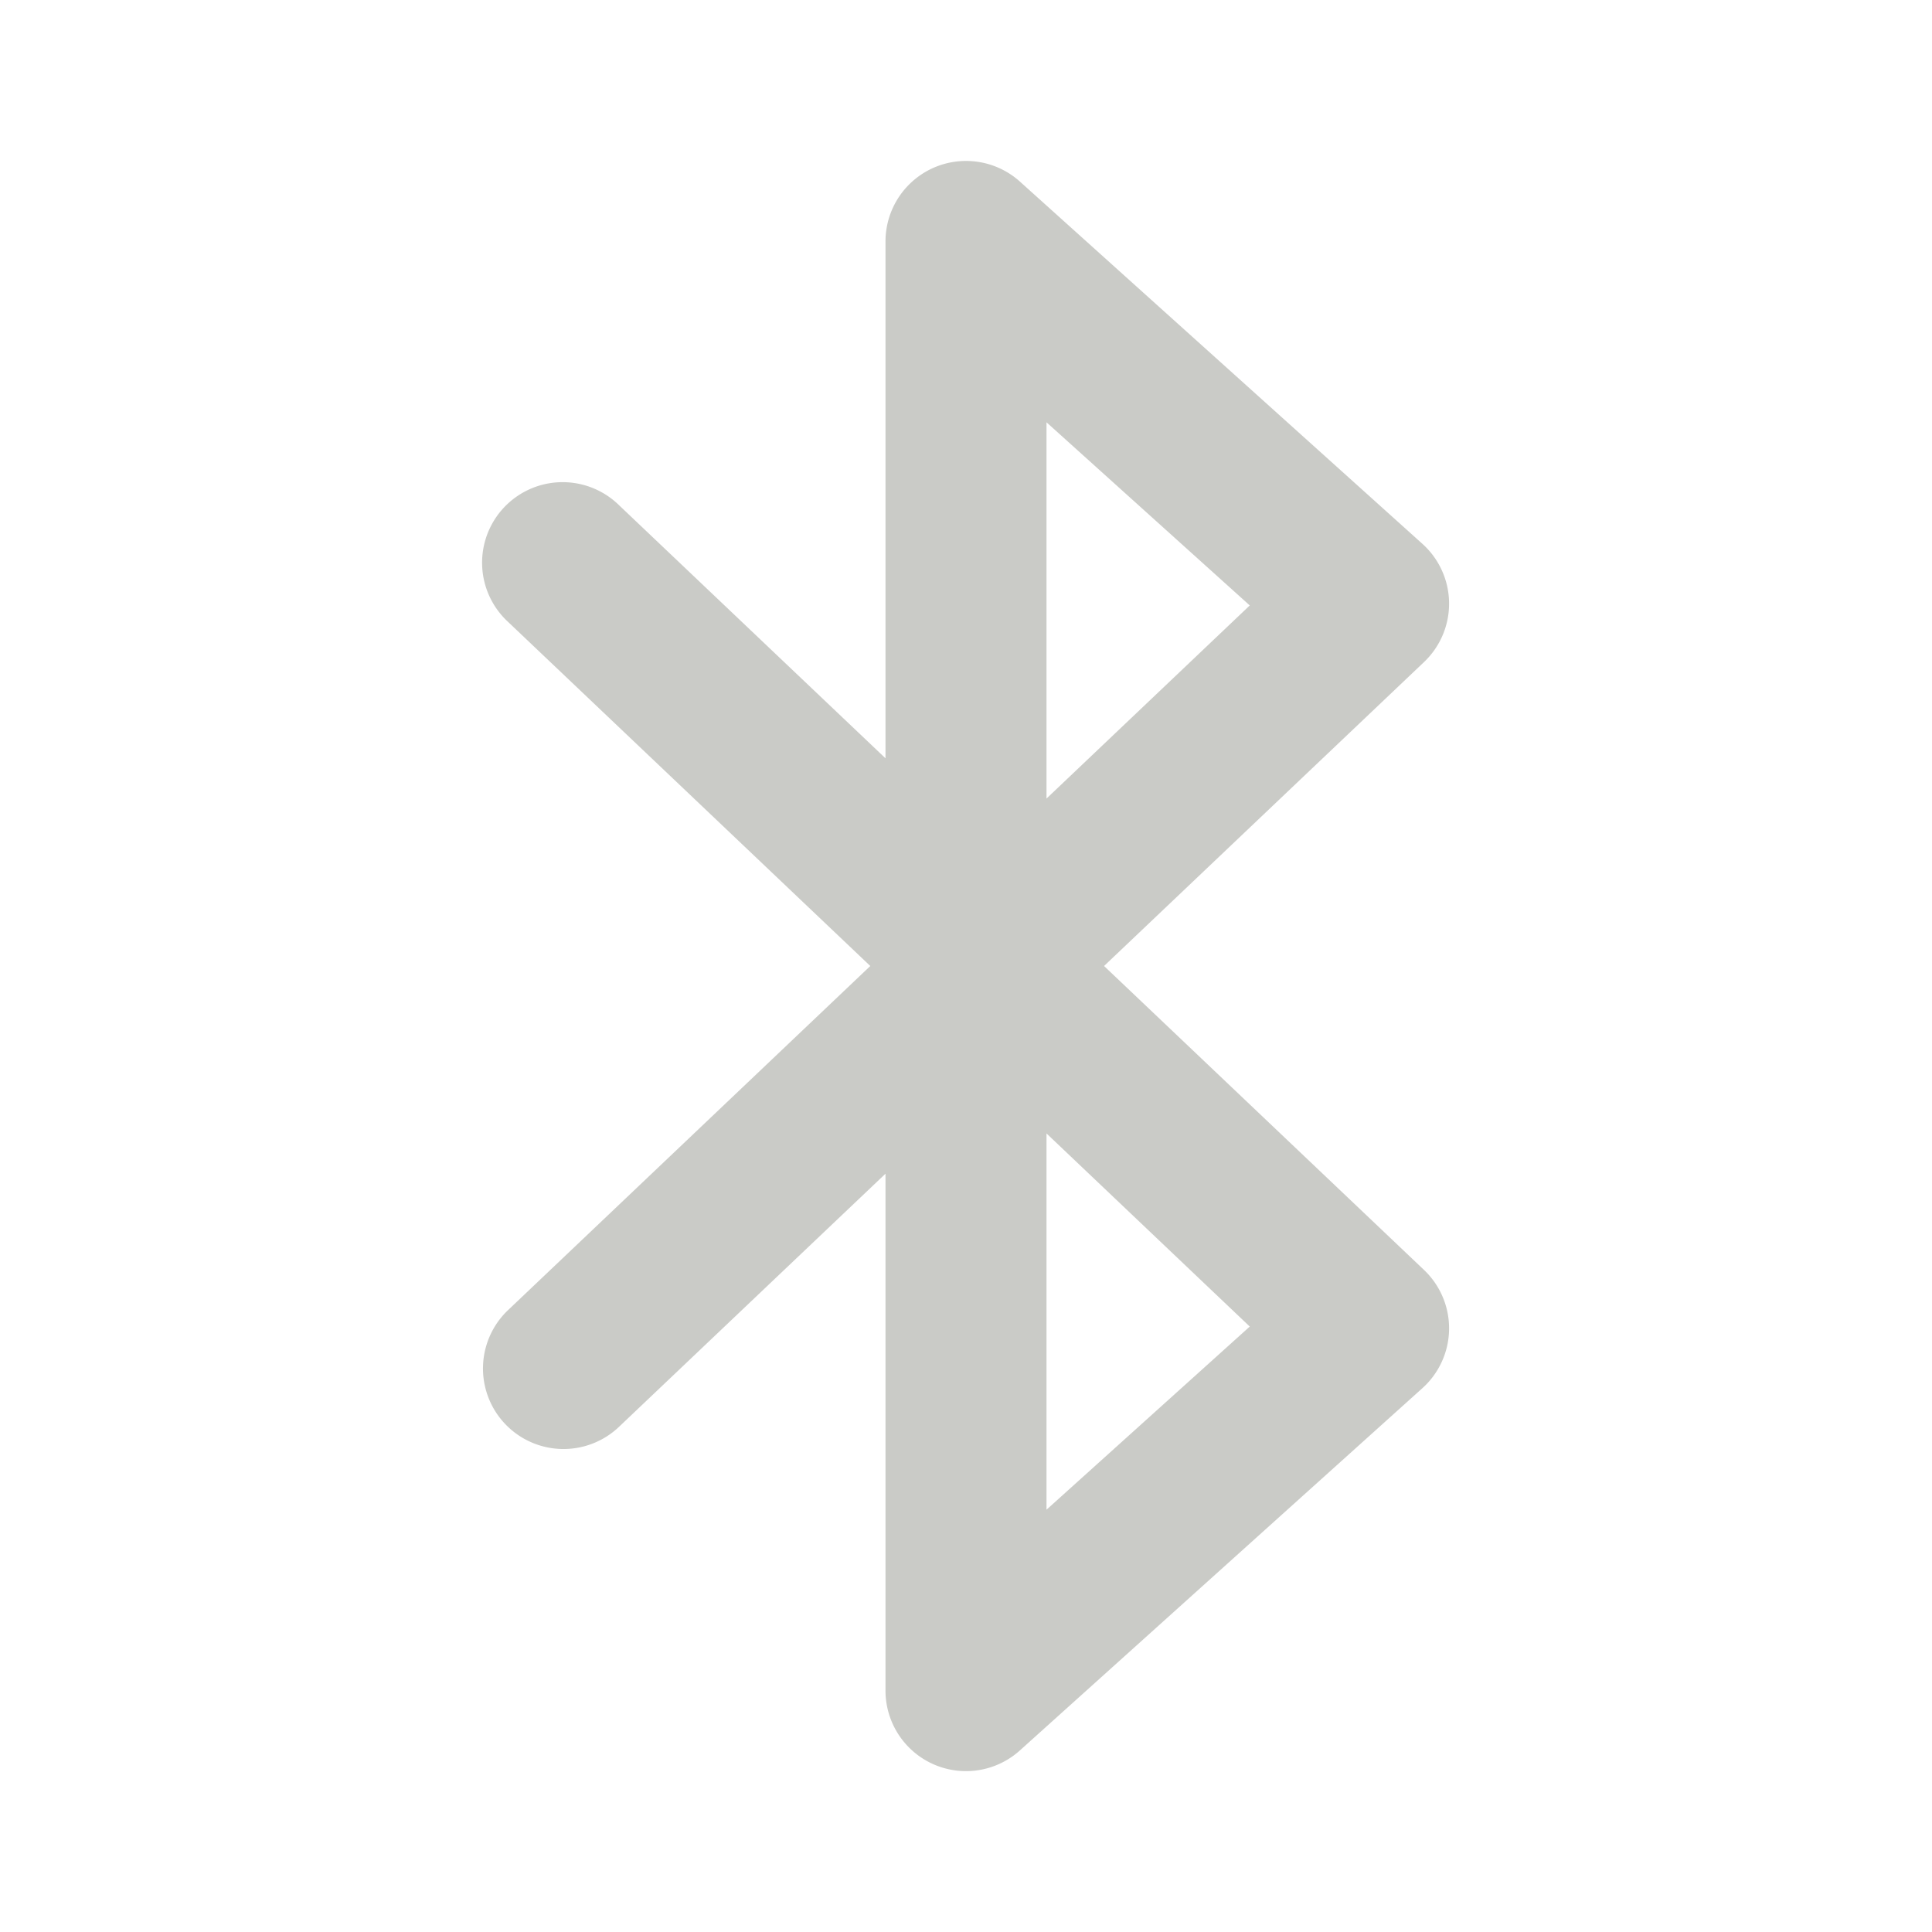 <svg fill="#cacbc7" xmlns="http://www.w3.org/2000/svg"  viewBox="0 0 24 24" width="100px" height="100px"><path d="M 12.033 2 A 1 1 0 0 0 11 3 L 11 9.42 L 7.689 6.275 A 1 1 0 0 0 6.963 5.99 A 1 1 0 0 0 6.311 7.725 L 10.811 12 L 6.311 16.275 A 1 1 0 1 0 7.689 17.725 L 11 14.58 L 11 21 A 1 1 0 0 0 12.67 21.744 L 17.67 17.244 A 1 1 0 0 0 17.689 15.775 L 13.715 12 L 17.689 8.225 A 1 1 0 0 0 17.67 6.756 L 12.67 2.256 A 1 1 0 0 0 12.033 2 z M 13 5.246 L 15.525 7.521 L 13 9.92 L 13 5.246 z M 13 14.08 L 15.525 16.479 L 13 18.754 L 13 14.08 z"/></svg>